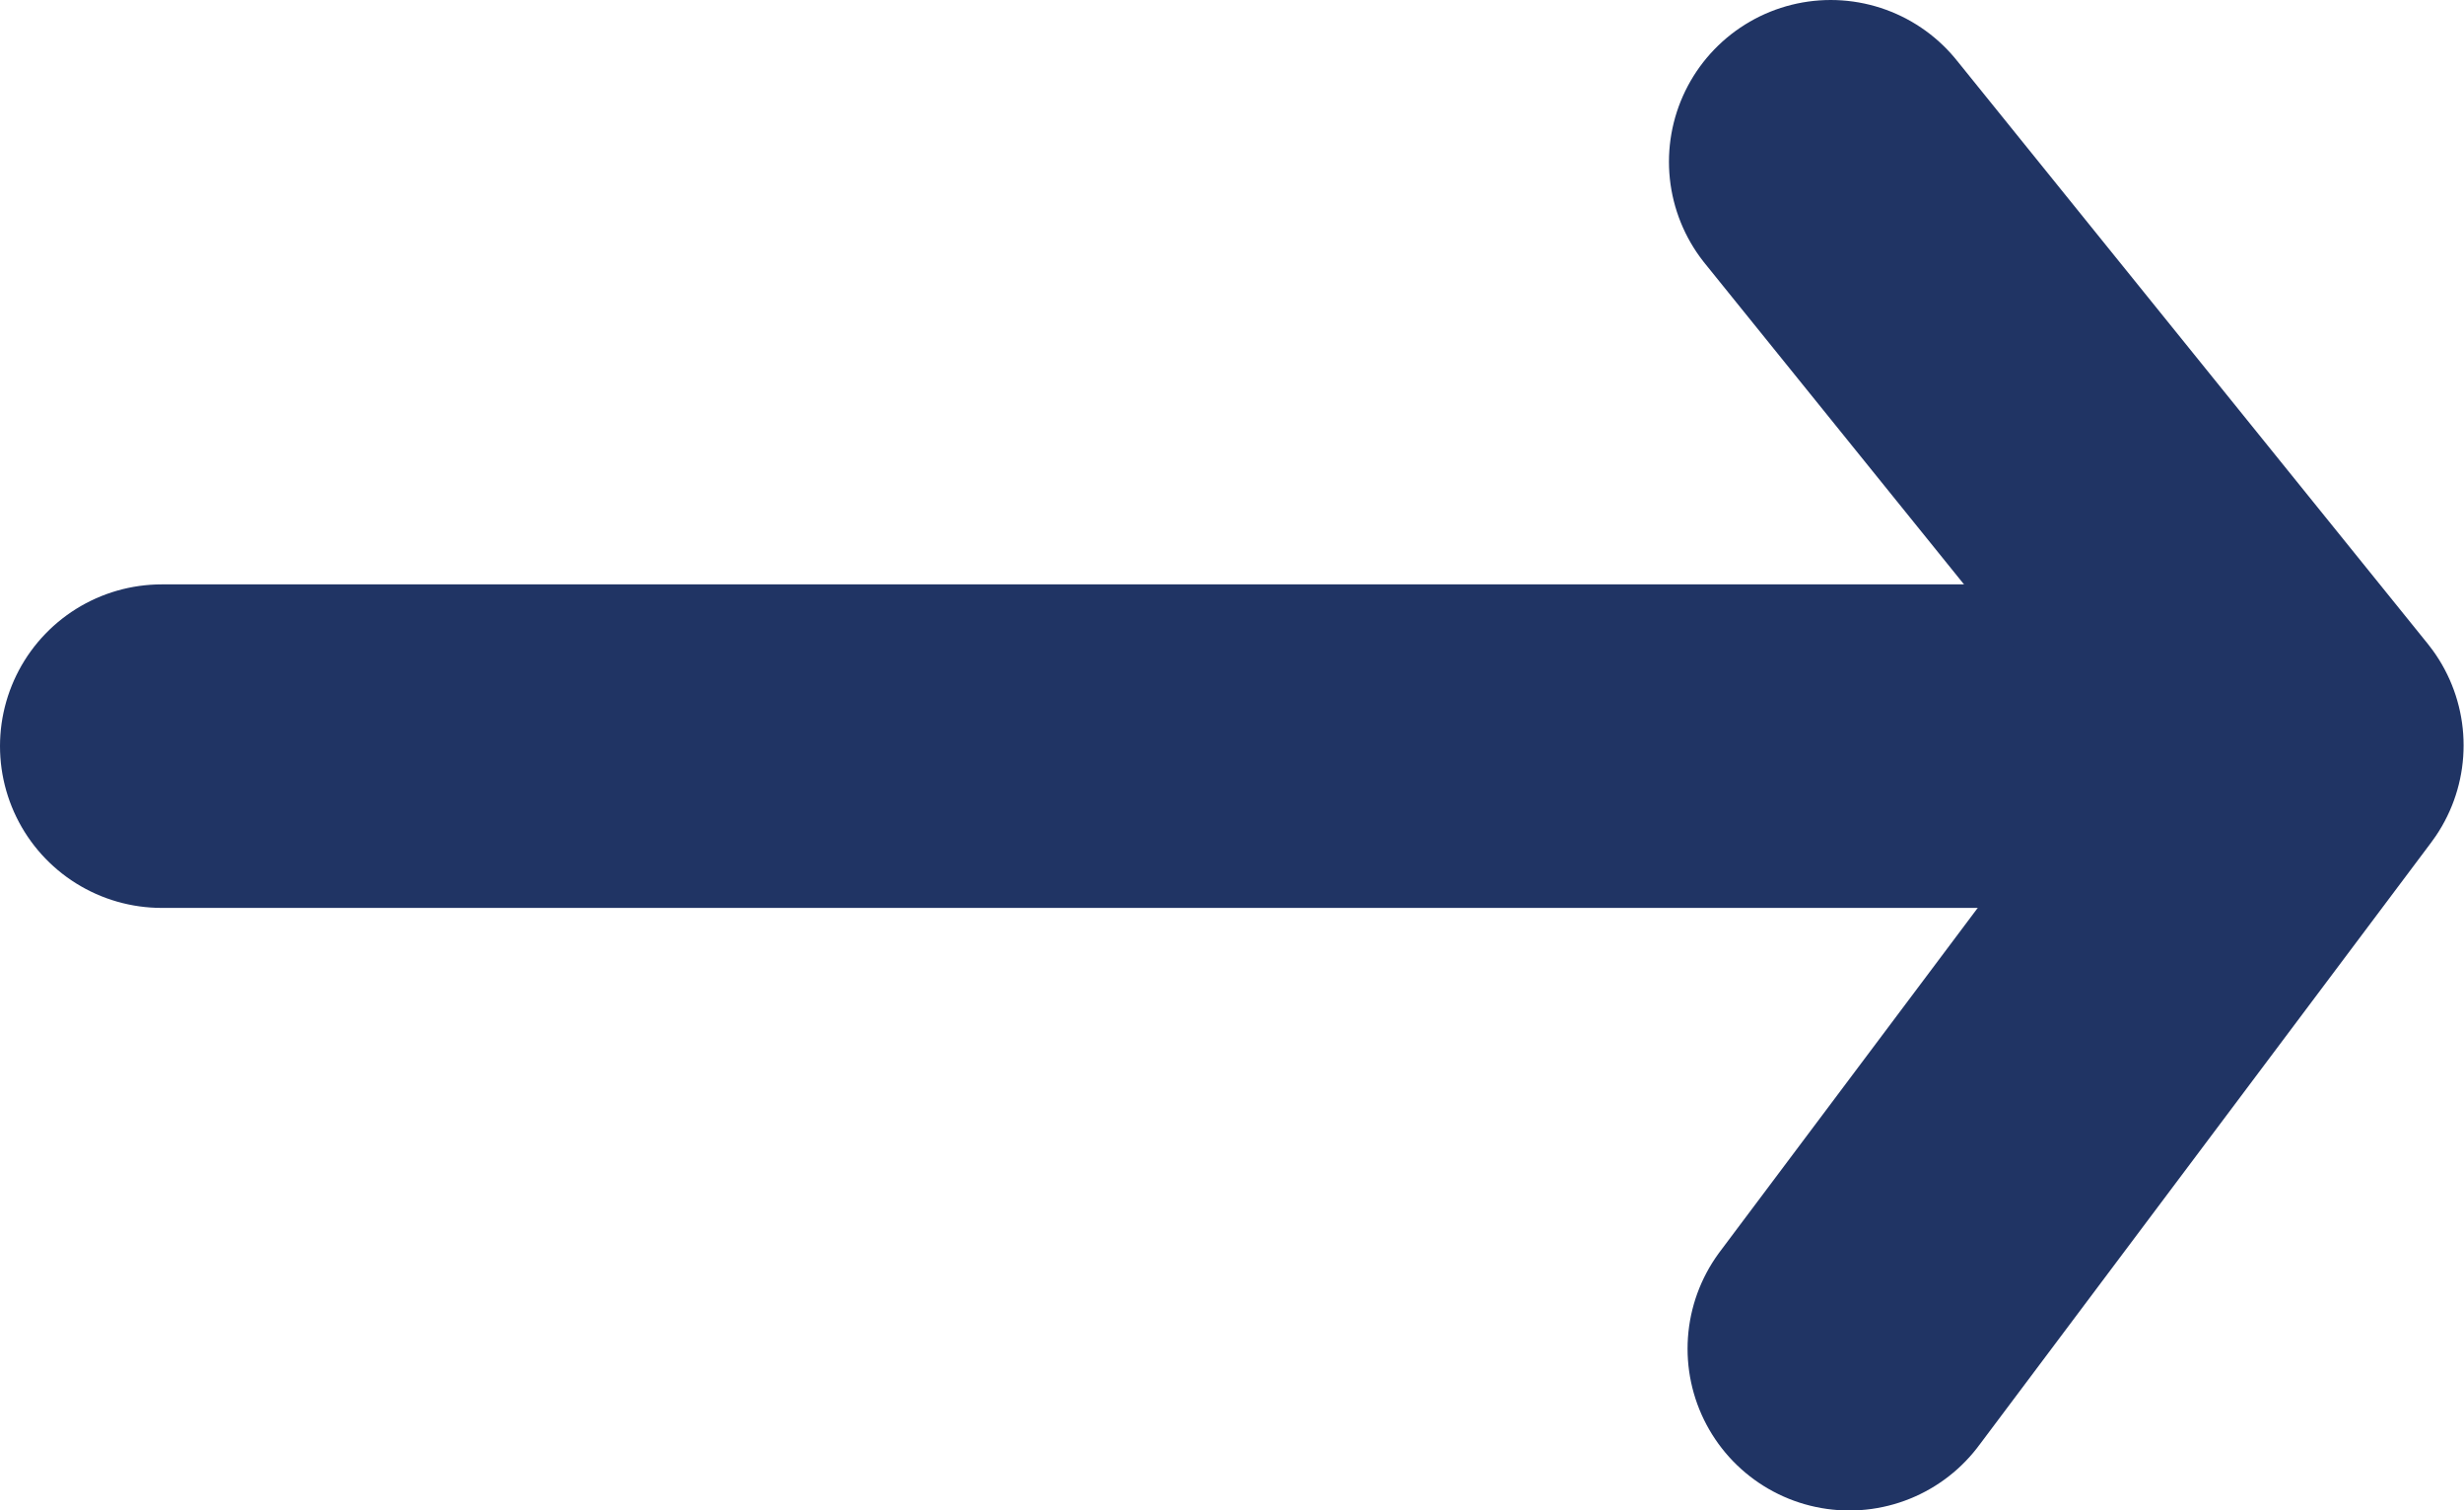<?xml version="1.0" encoding="UTF-8"?><svg id="Layer_2" xmlns="http://www.w3.org/2000/svg" viewBox="0 0 60.93 37.35"><defs><style>.cls-1{fill:none;stroke:#203464;stroke-linecap:round;stroke-linejoin:round;stroke-width:8px;}</style></defs><g id="Layer_1-2"><g><line class="cls-1" x1="4" y1="18.45" x2="55.7" y2="18.45"/><path class="cls-1" d="M45.27,4c3.88,4.81,7.77,9.62,11.65,14.43-3.73,4.97-7.46,9.95-11.19,14.92"/></g></g></svg>